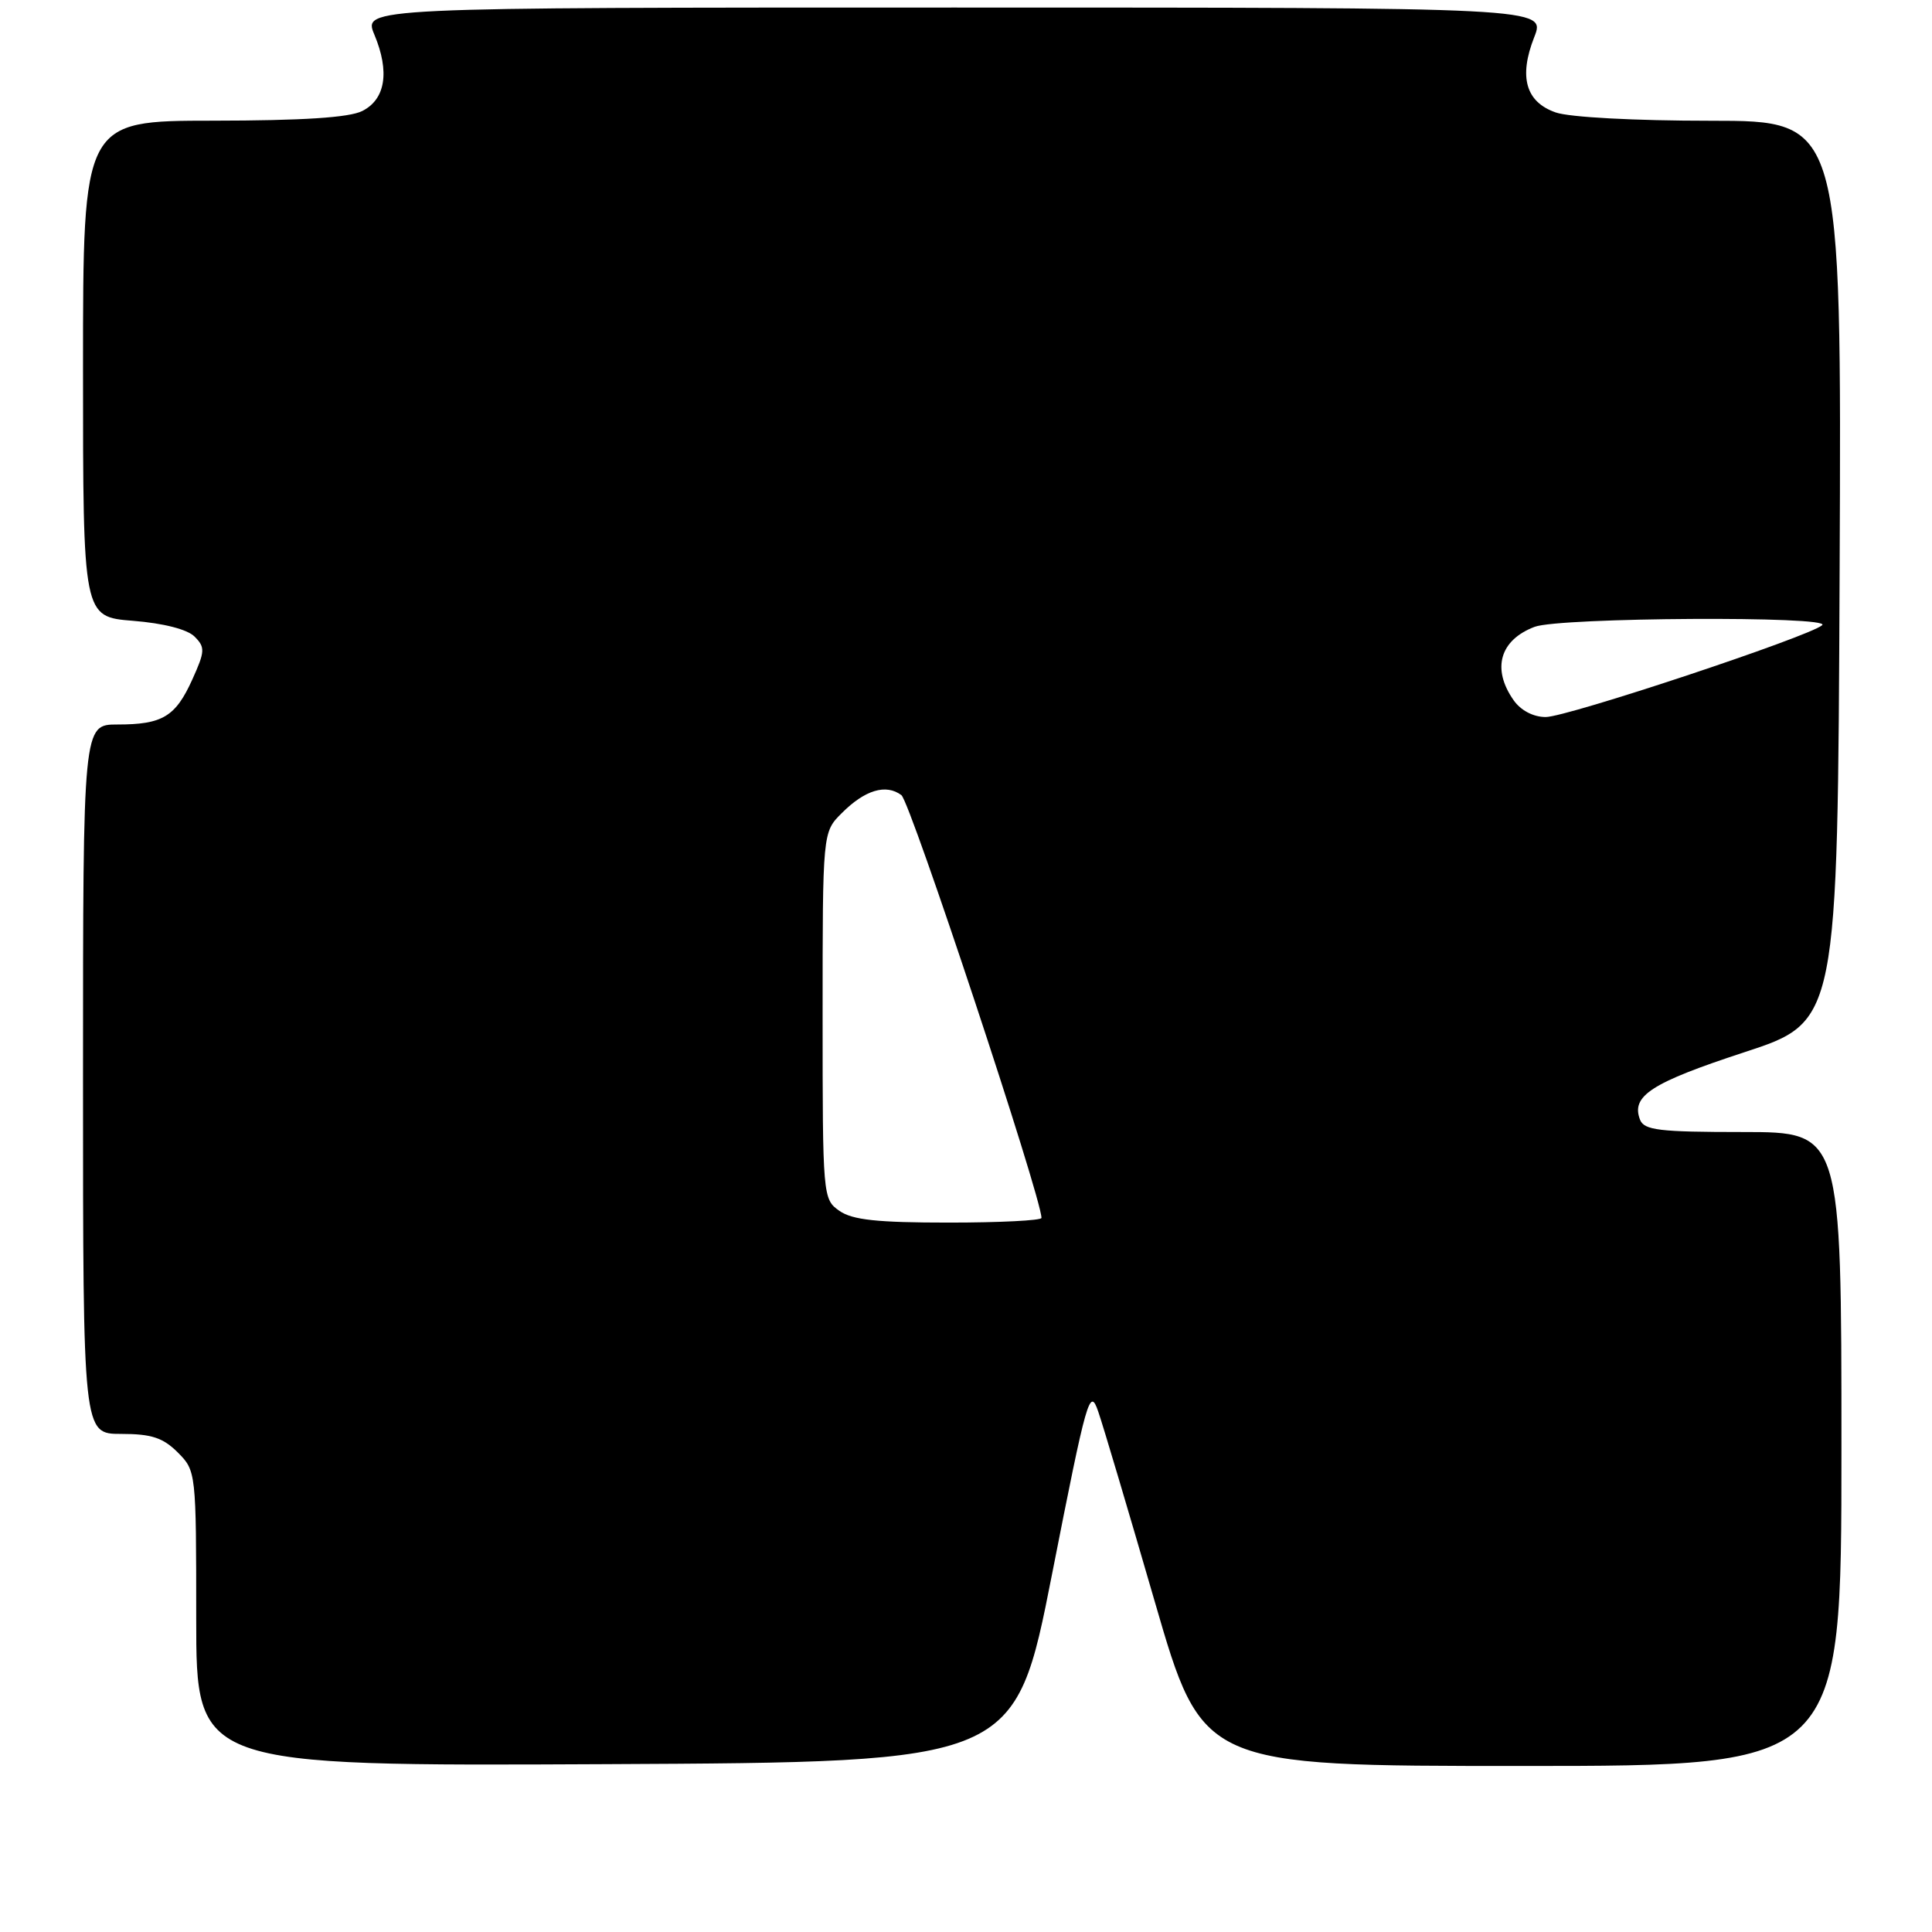 <?xml version="1.0" encoding="UTF-8" standalone="no"?>
<!DOCTYPE svg PUBLIC "-//W3C//DTD SVG 1.1//EN" "http://www.w3.org/Graphics/SVG/1.1/DTD/svg11.dtd" >
<svg xmlns="http://www.w3.org/2000/svg" xmlns:xlink="http://www.w3.org/1999/xlink" version="1.1" viewBox="0 0 256 256">
 <g >
 <path fill="currentColor"
d=" M 139.41 208.54 C 144.03 185.06 144.40 183.78 145.52 187.04 C 146.18 188.94 149.55 200.29 153.02 212.25 C 159.33 234.00 159.33 234.00 201.66 234.00 C 244.00 234.00 244.00 234.00 244.00 192.00 C 244.00 150.00 244.00 150.00 230.97 150.00 C 219.83 150.00 217.85 149.76 217.31 148.36 C 216.10 145.22 218.80 143.47 231.10 139.44 C 243.50 135.38 243.50 135.38 243.76 75.69 C 244.02 16.00 244.02 16.00 226.66 16.00 C 216.61 16.00 207.97 15.54 206.14 14.90 C 202.17 13.52 201.22 10.20 203.29 4.93 C 204.84 1.00 204.84 1.00 126.47 1.00 C 48.10 1.00 48.10 1.00 49.61 4.60 C 51.66 9.51 51.08 13.16 48.00 14.71 C 46.28 15.58 40.09 15.98 28.25 15.99 C 11.00 16.00 11.00 16.00 11.00 48.86 C 11.00 81.73 11.00 81.73 17.61 82.26 C 21.66 82.58 24.82 83.39 25.78 84.35 C 27.20 85.77 27.17 86.30 25.49 90.02 C 23.26 94.96 21.54 96.00 15.57 96.00 C 11.00 96.00 11.00 96.00 11.00 143.00 C 11.00 190.00 11.00 190.00 16.05 190.00 C 20.07 190.00 21.59 190.50 23.55 192.45 C 25.98 194.89 26.00 195.04 26.00 214.46 C 26.00 234.02 26.00 234.02 80.25 233.76 C 134.50 233.50 134.50 233.50 139.41 208.54 Z  M 111.22 160.44 C 109.03 158.91 109.00 158.56 109.00 134.58 C 109.00 110.27 109.00 110.27 111.53 107.75 C 114.60 104.67 117.39 103.83 119.44 105.36 C 120.63 106.24 138.00 158.68 138.00 161.38 C 138.00 161.72 132.48 162.00 125.72 162.00 C 116.23 162.00 112.94 161.65 111.22 160.44 Z  M 200.56 92.78 C 197.64 88.62 198.73 84.81 203.34 83.06 C 206.64 81.80 242.86 81.60 241.45 82.84 C 239.76 84.34 207.59 95.03 204.81 95.01 C 203.17 95.01 201.50 94.13 200.56 92.78 Z "/>
</g>
</svg>